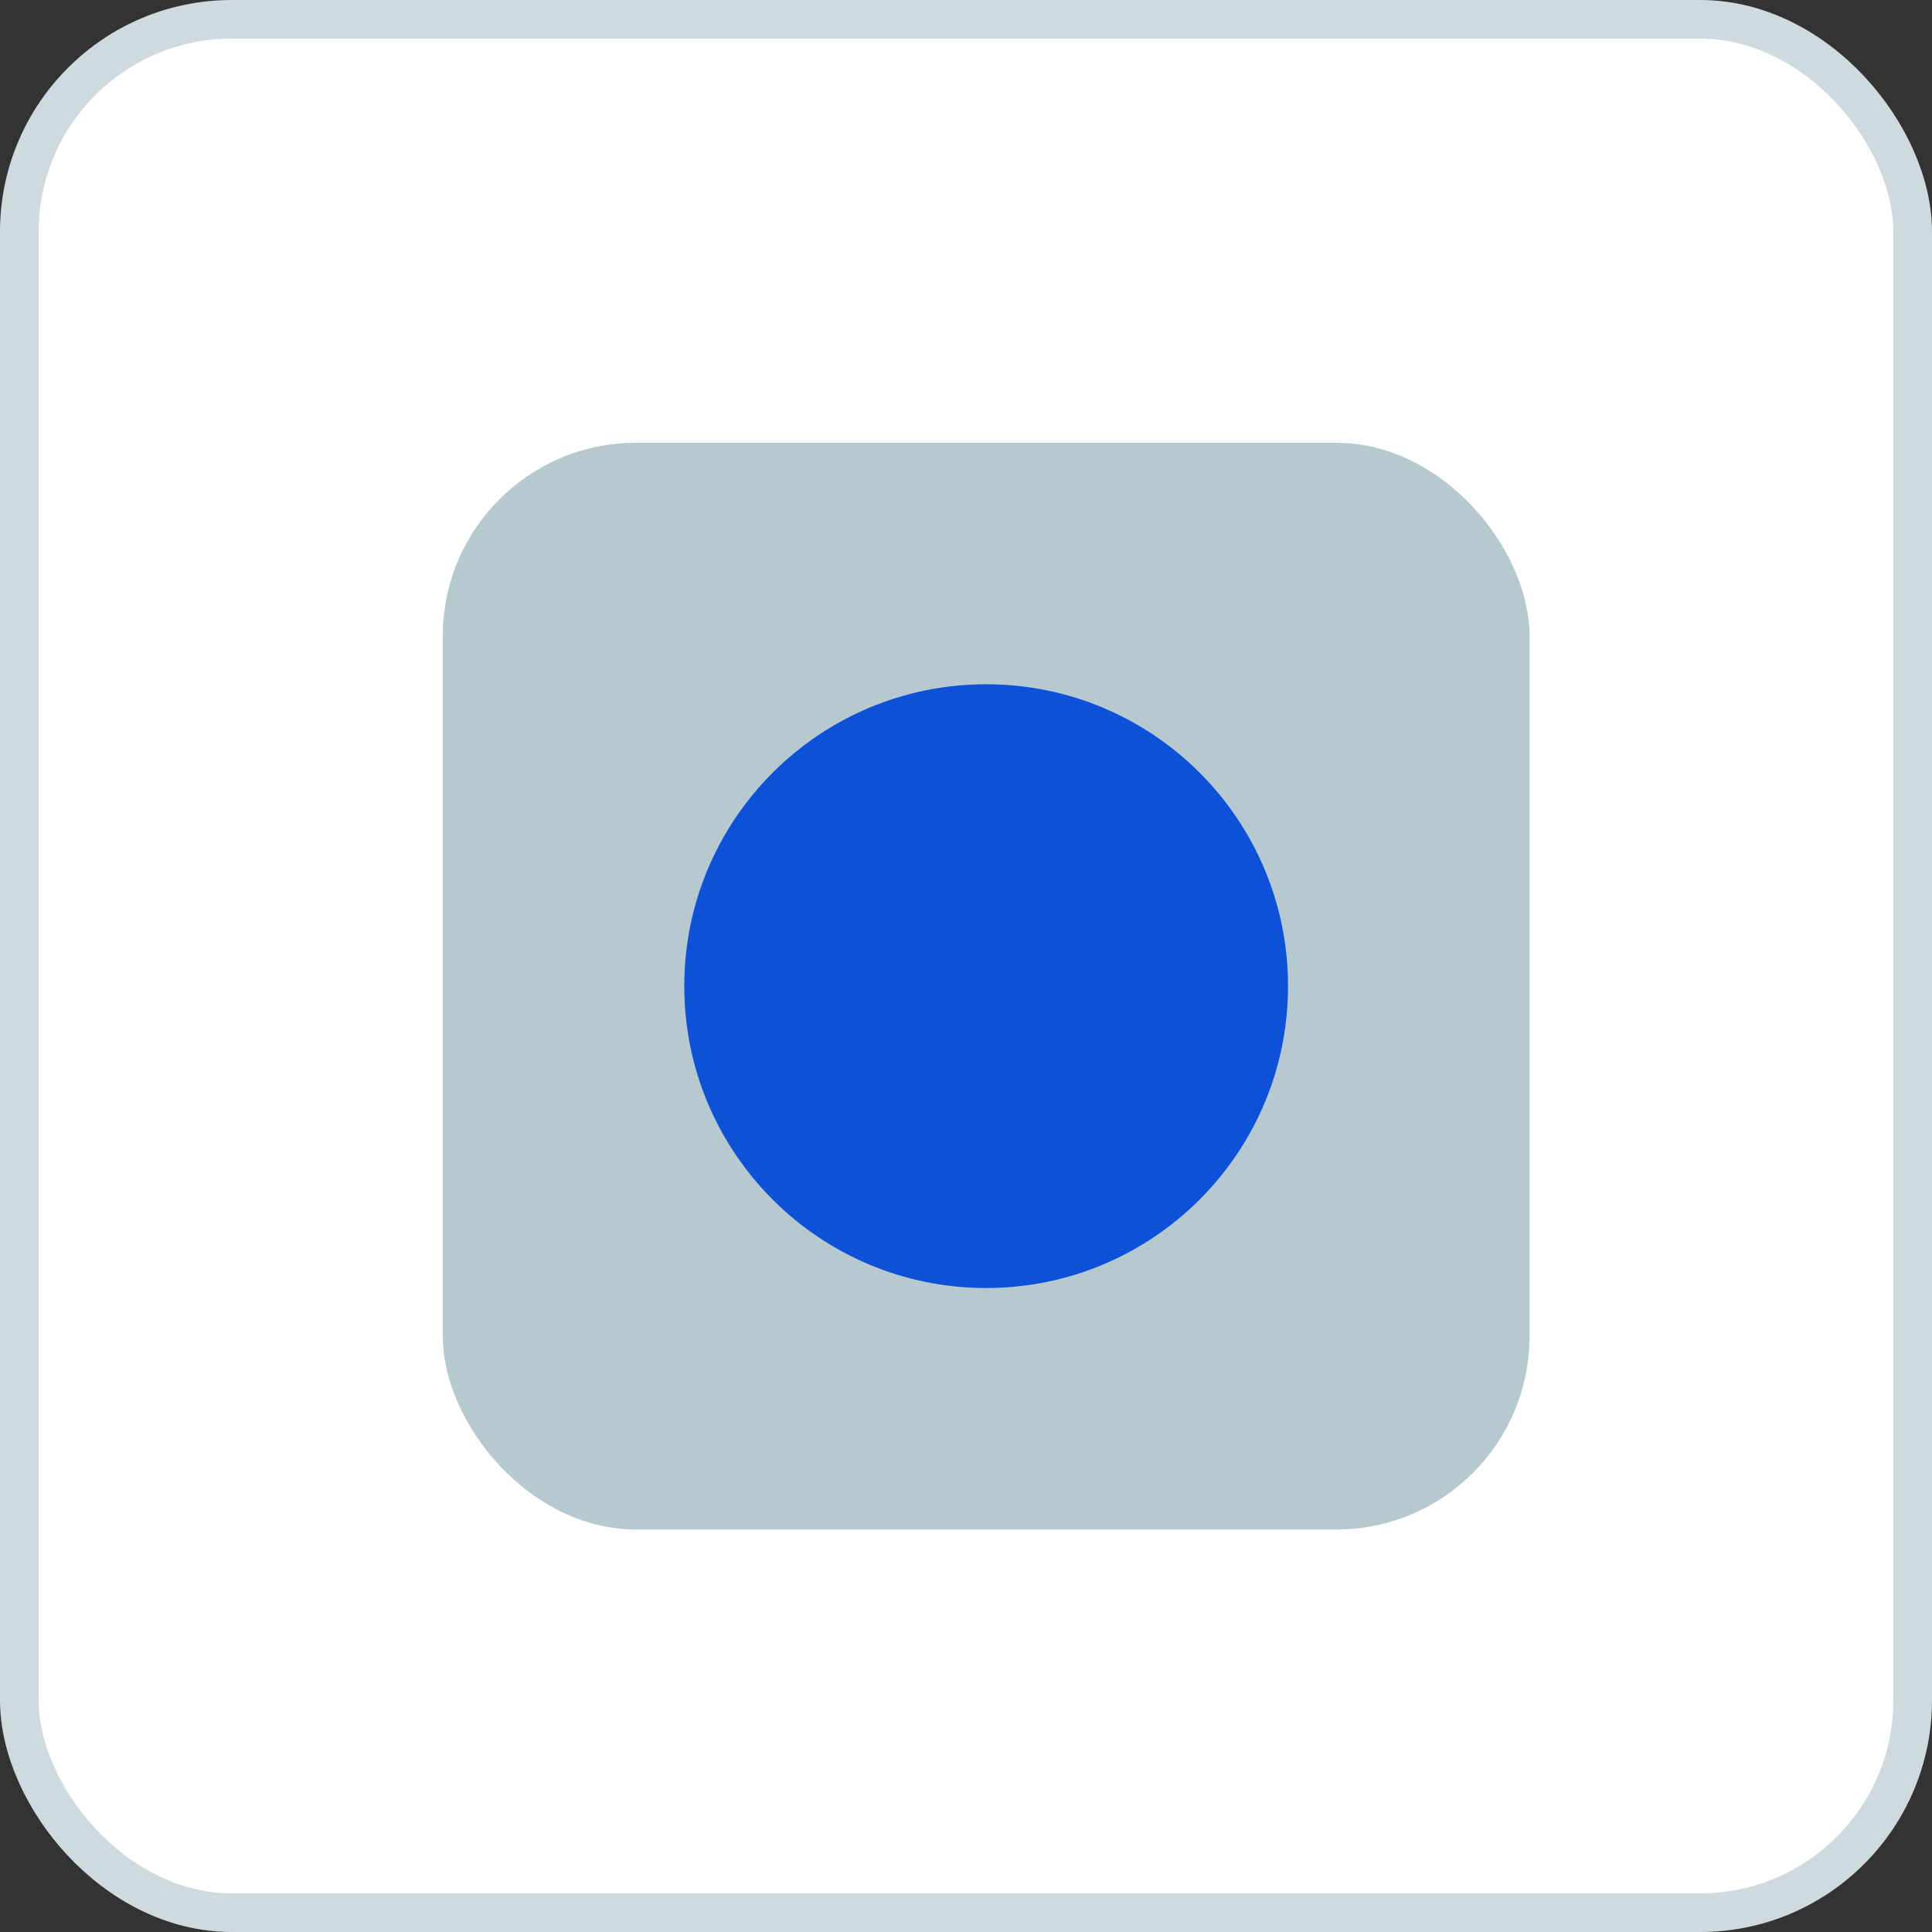 <svg width="50" height="50" viewBox="0 0 50 50" fill="none" xmlns="http://www.w3.org/2000/svg">
<rect x="0" y="0" width="50" height="50" fill="#333333" stroke="none"/>
<rect x="0.5" y="0.5" width="49" height="49" rx="5.5" fill="white" stroke="#CFDADE"/>
<rect x="11.459" y="11.459" width="28.125" height="28.125" rx="5" fill="#B6C9CF"/>
<path d="M17.709 25.521C17.709 21.206 21.207 17.709 25.521 17.709V17.709C29.836 17.709 33.334 21.206 33.334 25.521V25.521C33.334 29.836 29.836 33.334 25.521 33.334V33.334C21.207 33.334 17.709 29.836 17.709 25.521V25.521Z" fill="#0D51D9"/>
</svg>

